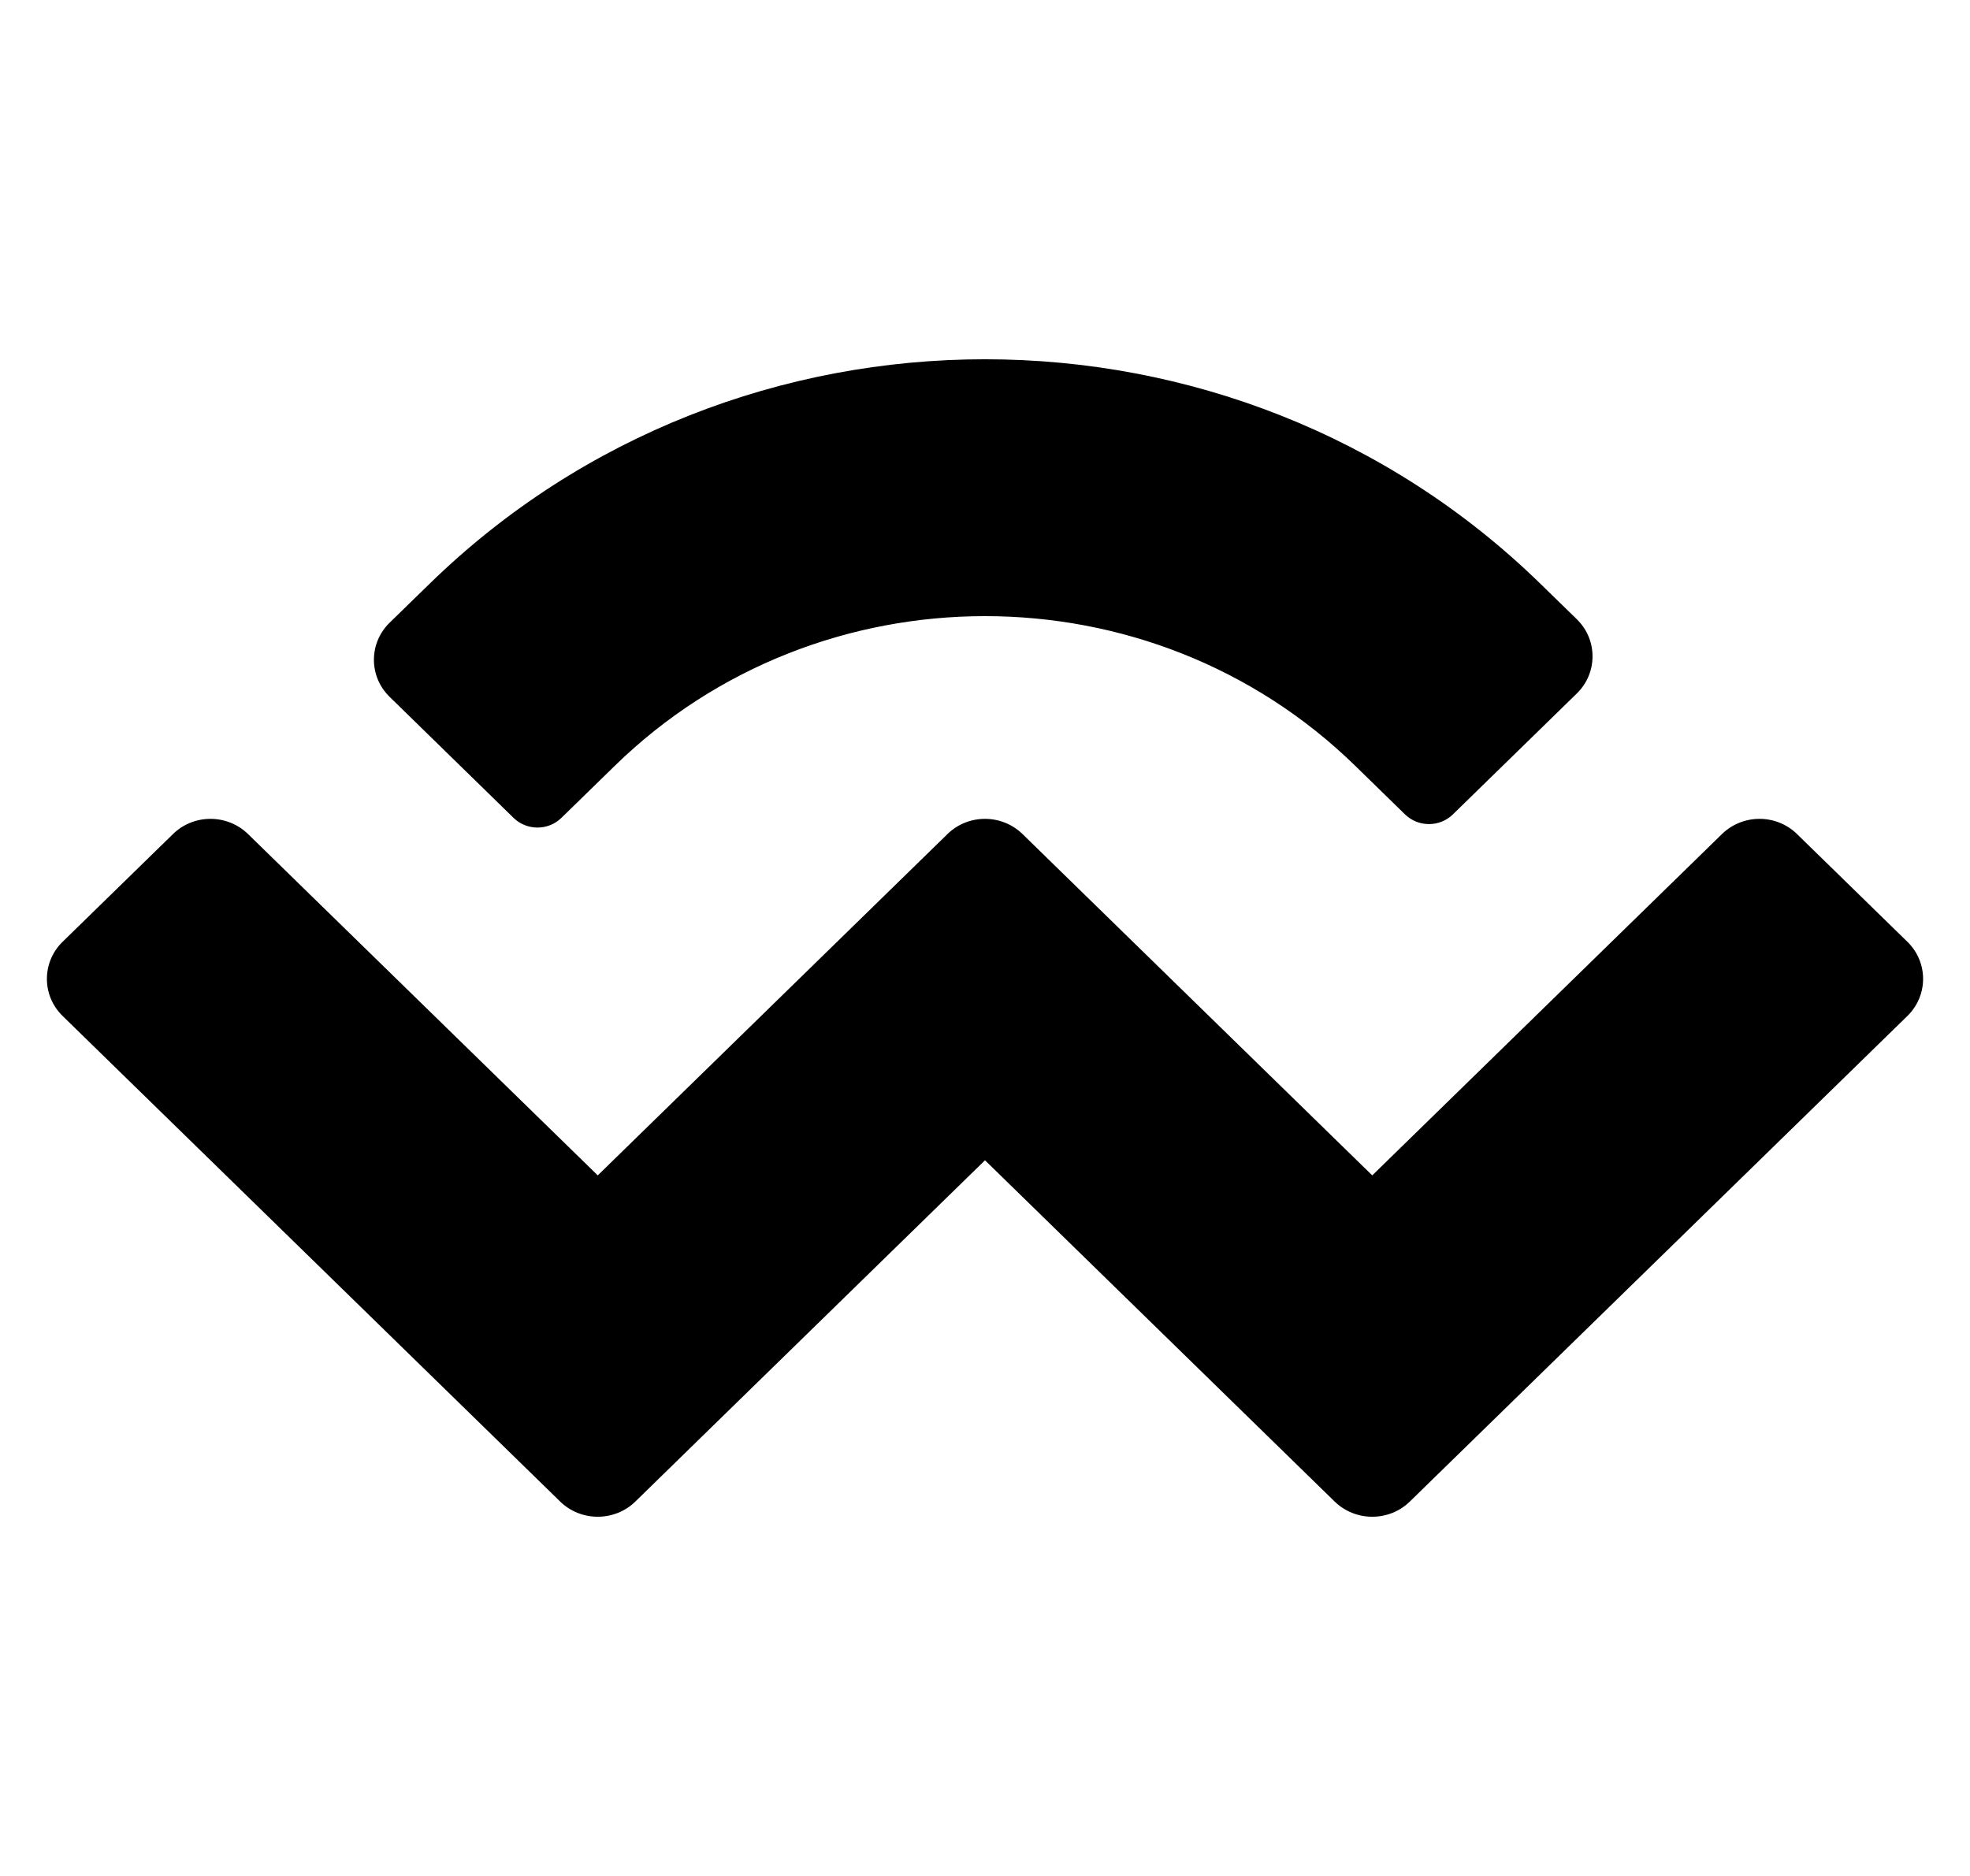 <svg viewBox="0 0 21 20" fill="none" xmlns="http://www.w3.org/2000/svg">
<path fill-rule="evenodd" clip-rule="evenodd" d="M4.578 6.225C7.849 3.032 13.151 3.032 16.422 6.225L16.809 6.602C17.032 6.82 17.032 7.175 16.809 7.393L15.487 8.683C15.346 8.82 15.119 8.82 14.978 8.683L14.446 8.164C12.267 6.037 8.733 6.037 6.554 8.164L5.984 8.72C5.843 8.857 5.616 8.857 5.475 8.72L4.154 7.43C3.93 7.212 3.93 6.856 4.154 6.638L4.578 6.225ZM2.644 8.892C2.422 8.676 2.065 8.676 1.844 8.892L0.668 10.04C0.444 10.258 0.444 10.614 0.668 10.832L5.972 16.009C6.193 16.224 6.551 16.224 6.772 16.009L10.5 12.37L14.228 16.009C14.45 16.224 14.807 16.224 15.028 16.009L20.332 10.832C20.556 10.614 20.556 10.258 20.332 10.04L19.156 8.892C18.935 8.676 18.578 8.676 18.356 8.892L14.628 12.531L10.9 8.892C10.678 8.676 10.321 8.676 10.1 8.892L6.372 12.531L2.644 8.892Z" fill="currentColor"/>
</svg>
